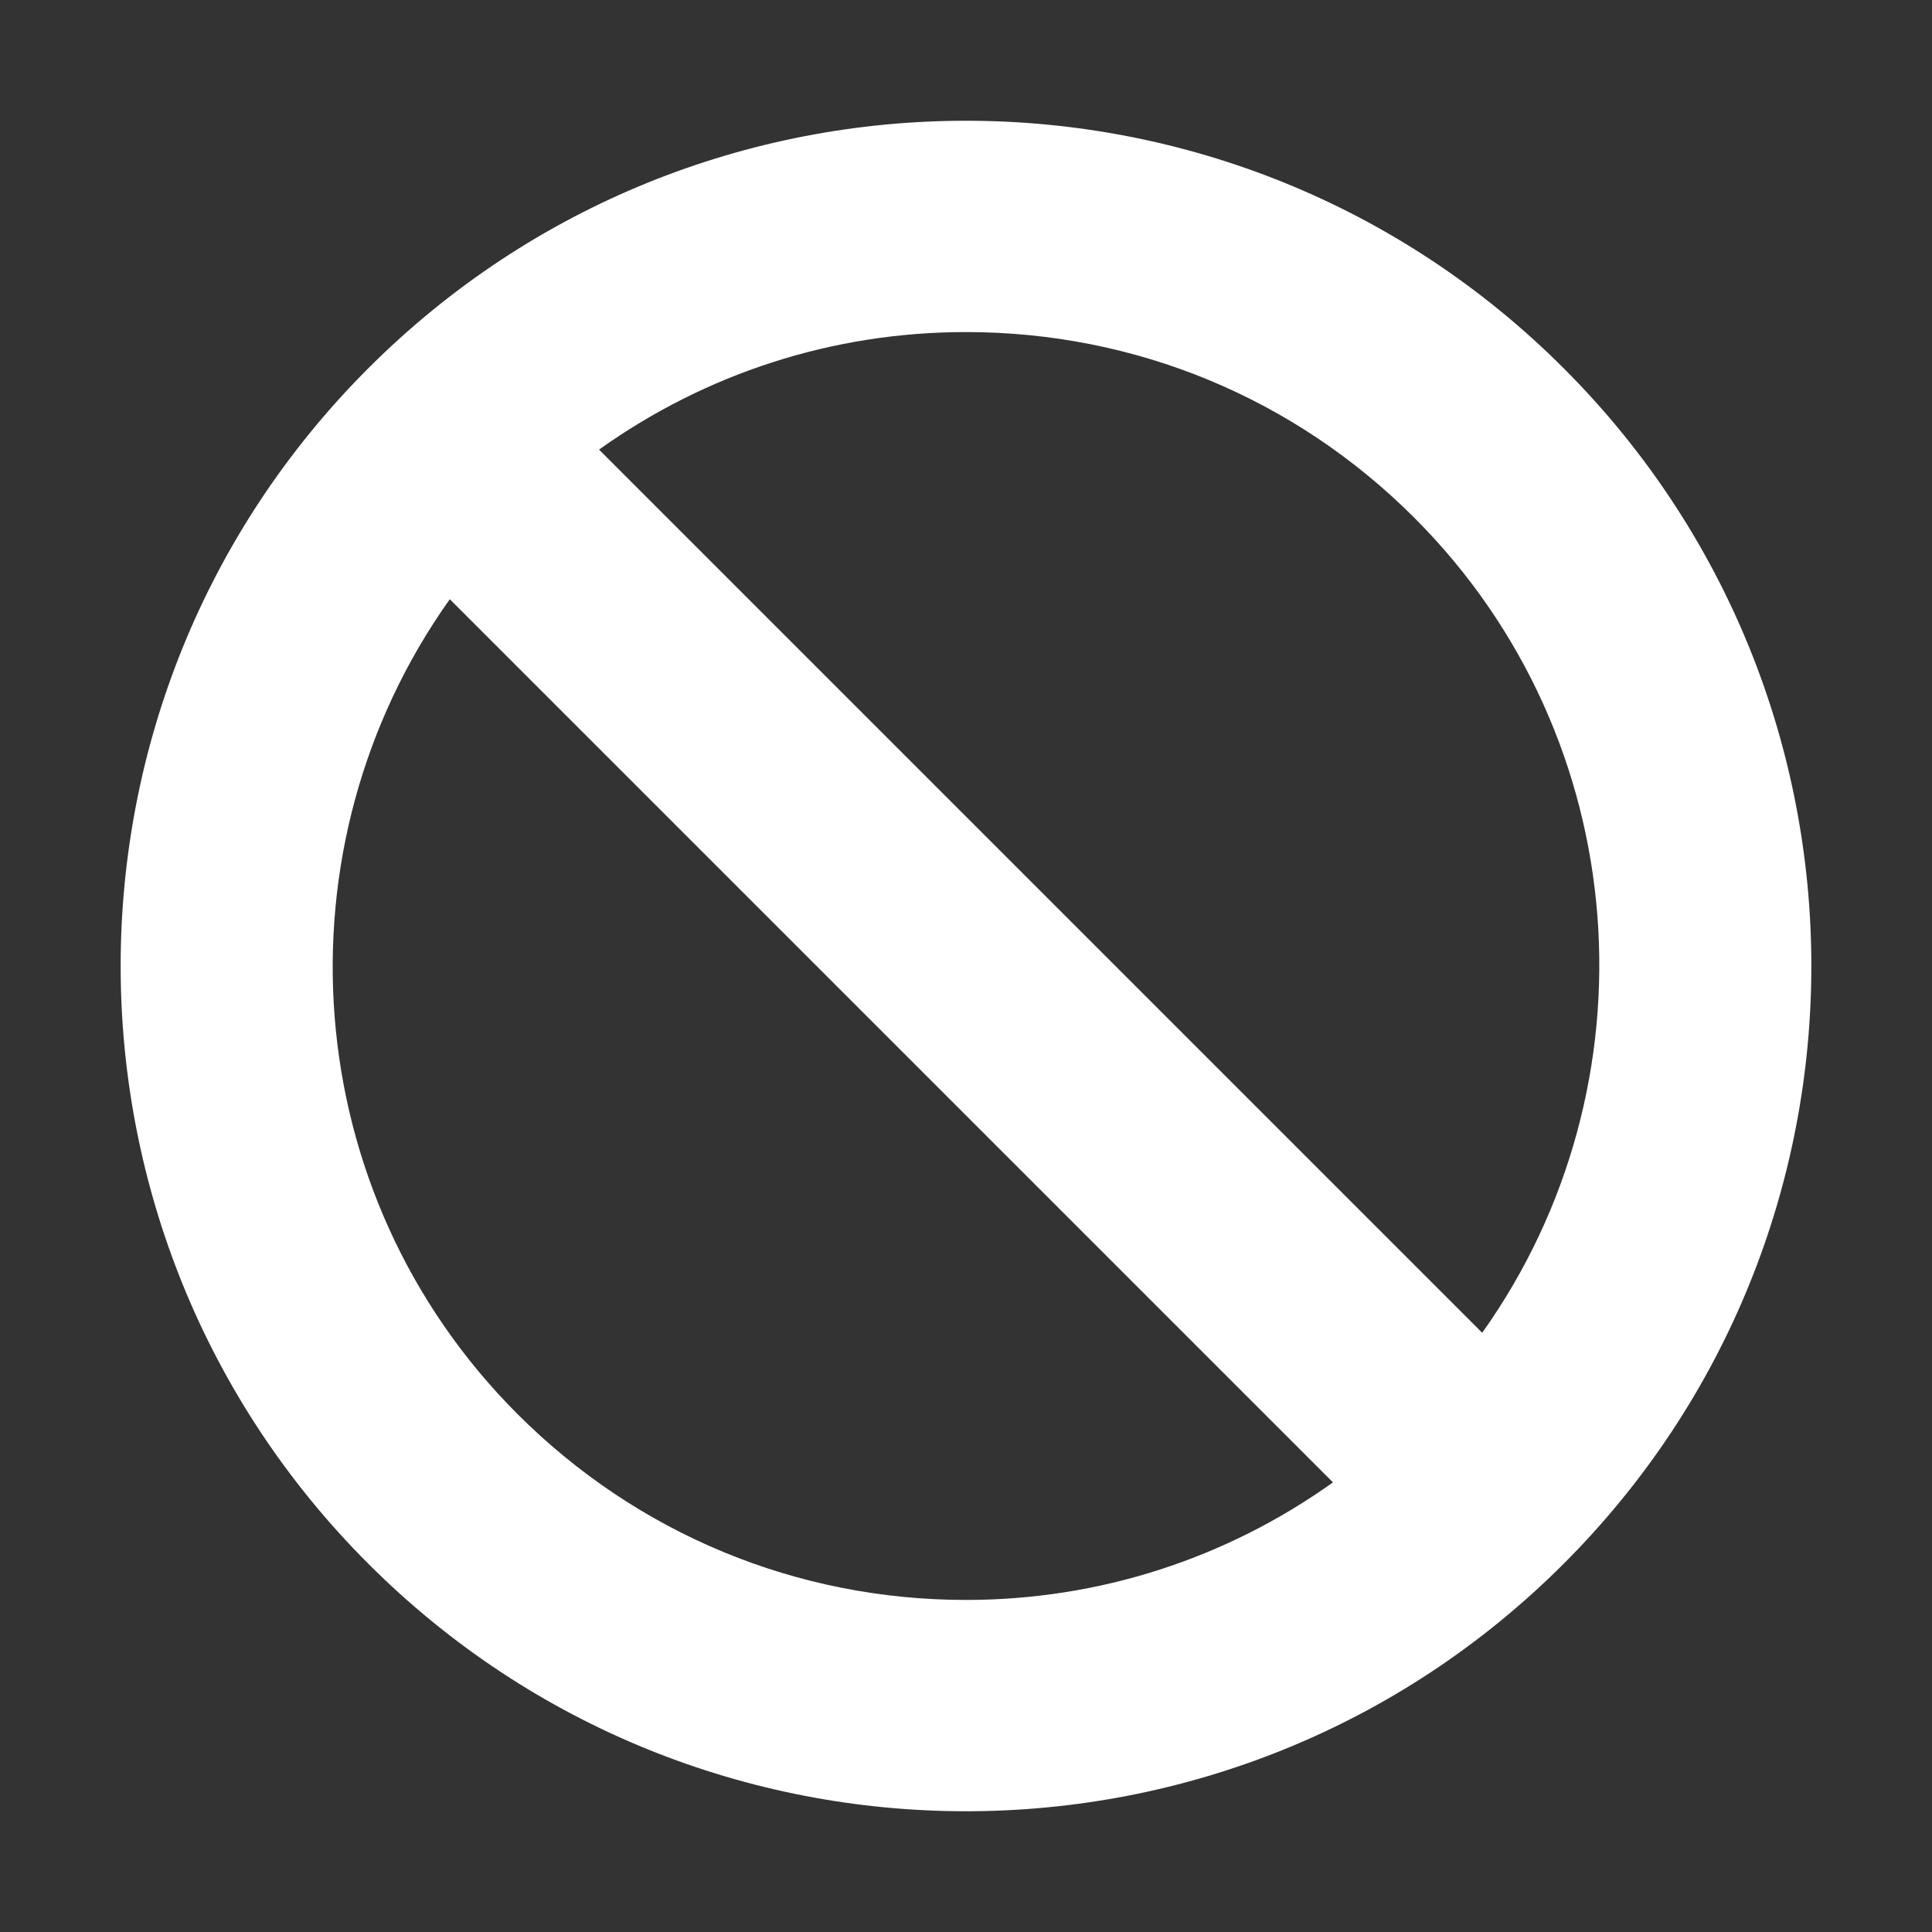 <?xml version="1.0" standalone="no"?><!DOCTYPE svg PUBLIC "-//W3C//DTD SVG 1.1//EN" "http://www.w3.org/Graphics/SVG/1.1/DTD/svg11.dtd"><svg class="icon" width="200px" height="200.00px" viewBox="0 0 1024 1024" version="1.1" xmlns="http://www.w3.org/2000/svg"><rect x="0" y="0" width="1024" height="1024" fill="#333333" stroke="none"/><path fill="#ffffff" d="M512 64c-114.7 0-229.3 43.7-316.8 131.2-175 175-175 458.6 0 633.6C282.7 916.3 397.3 960 512 960s229.3-43.7 316.8-131.2c175-175 175-458.6 0-633.6C741.3 107.7 626.7 64 512 64z m273.6 642.4L317.5 238.3C374 198 441.2 176 512 176c89.7 0 174.1 34.9 237.6 98.4 117.5 117.5 129.3 300.9 36 432zM512 848c-89.7 0-174.1-35-237.6-98.4-117.5-117.5-129.3-300.9-36-432l468.1 468.1C650 826 582.8 848 512 848z" /></svg>